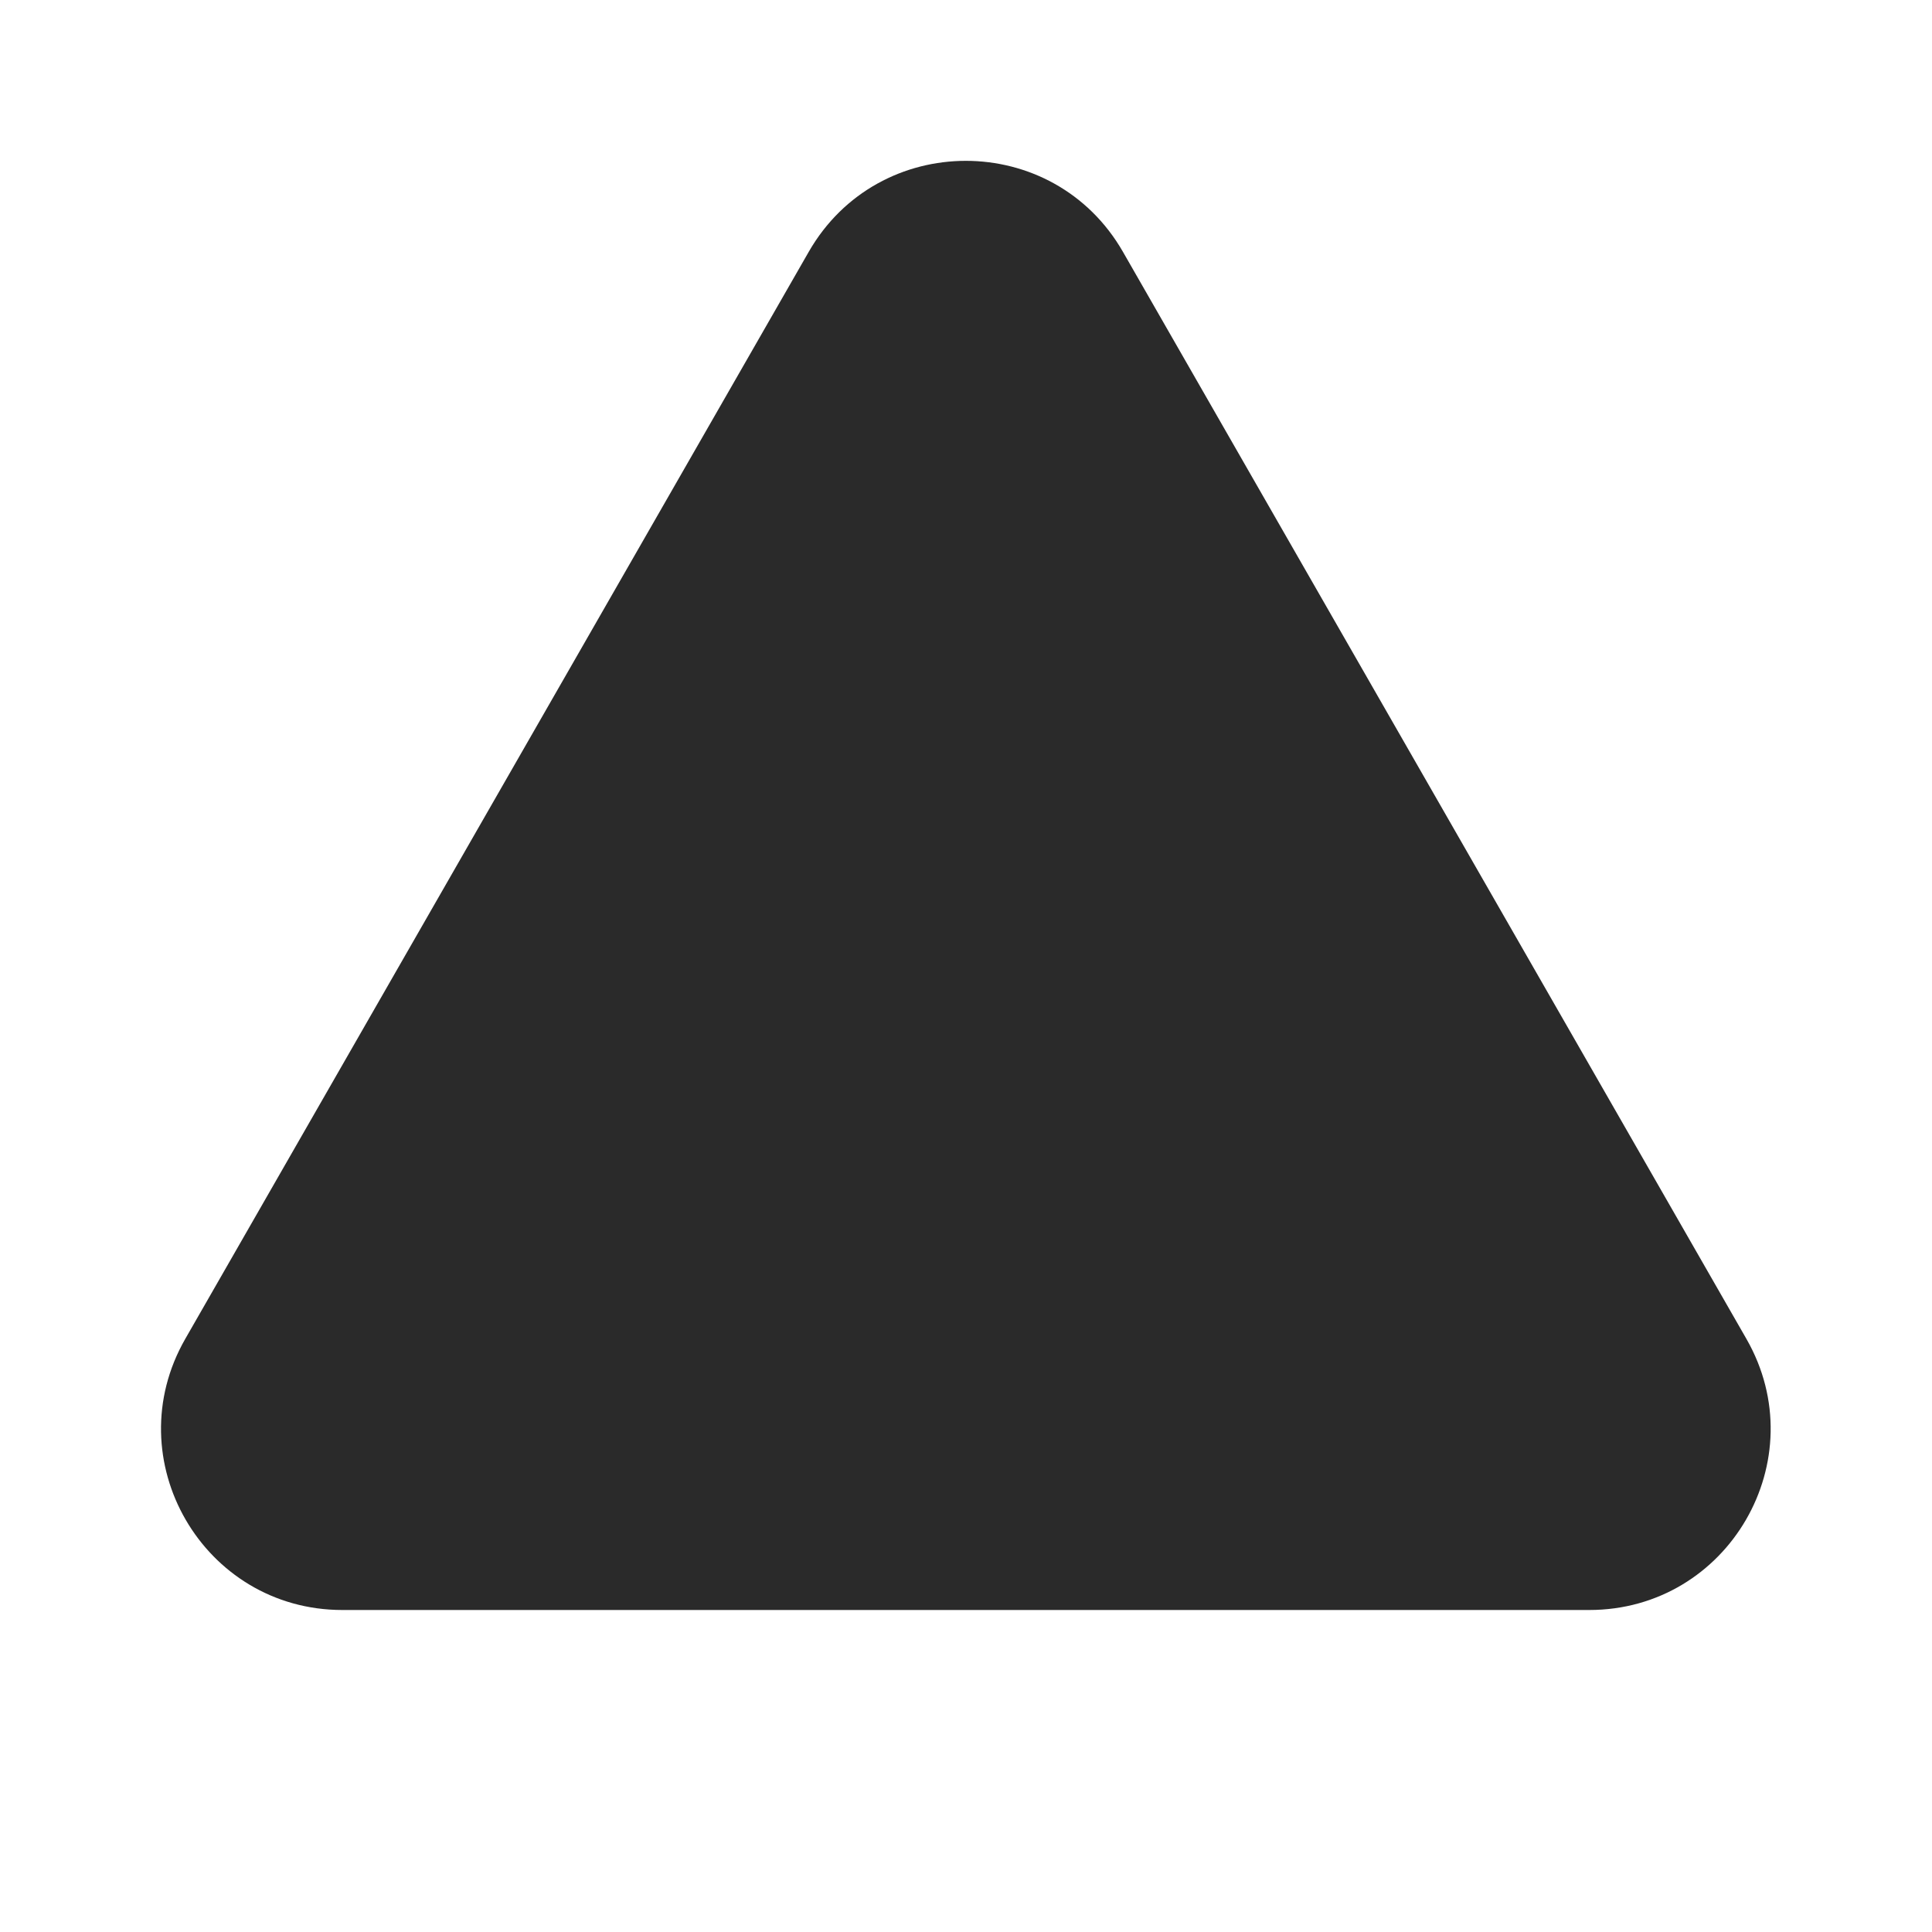 <svg width="24" height="24" viewBox="0 0 24 24" fill="none" xmlns="http://www.w3.org/2000/svg">
<path d="M2.302 16.631C1.441 18.131 2.524 20 4.253 20H19.742C21.472 20 22.555 18.131 21.694 16.631L13.95 3.129C13.085 1.621 10.911 1.621 10.046 3.129L2.302 16.631Z" fill="#2A2A2A"/>
</svg>
